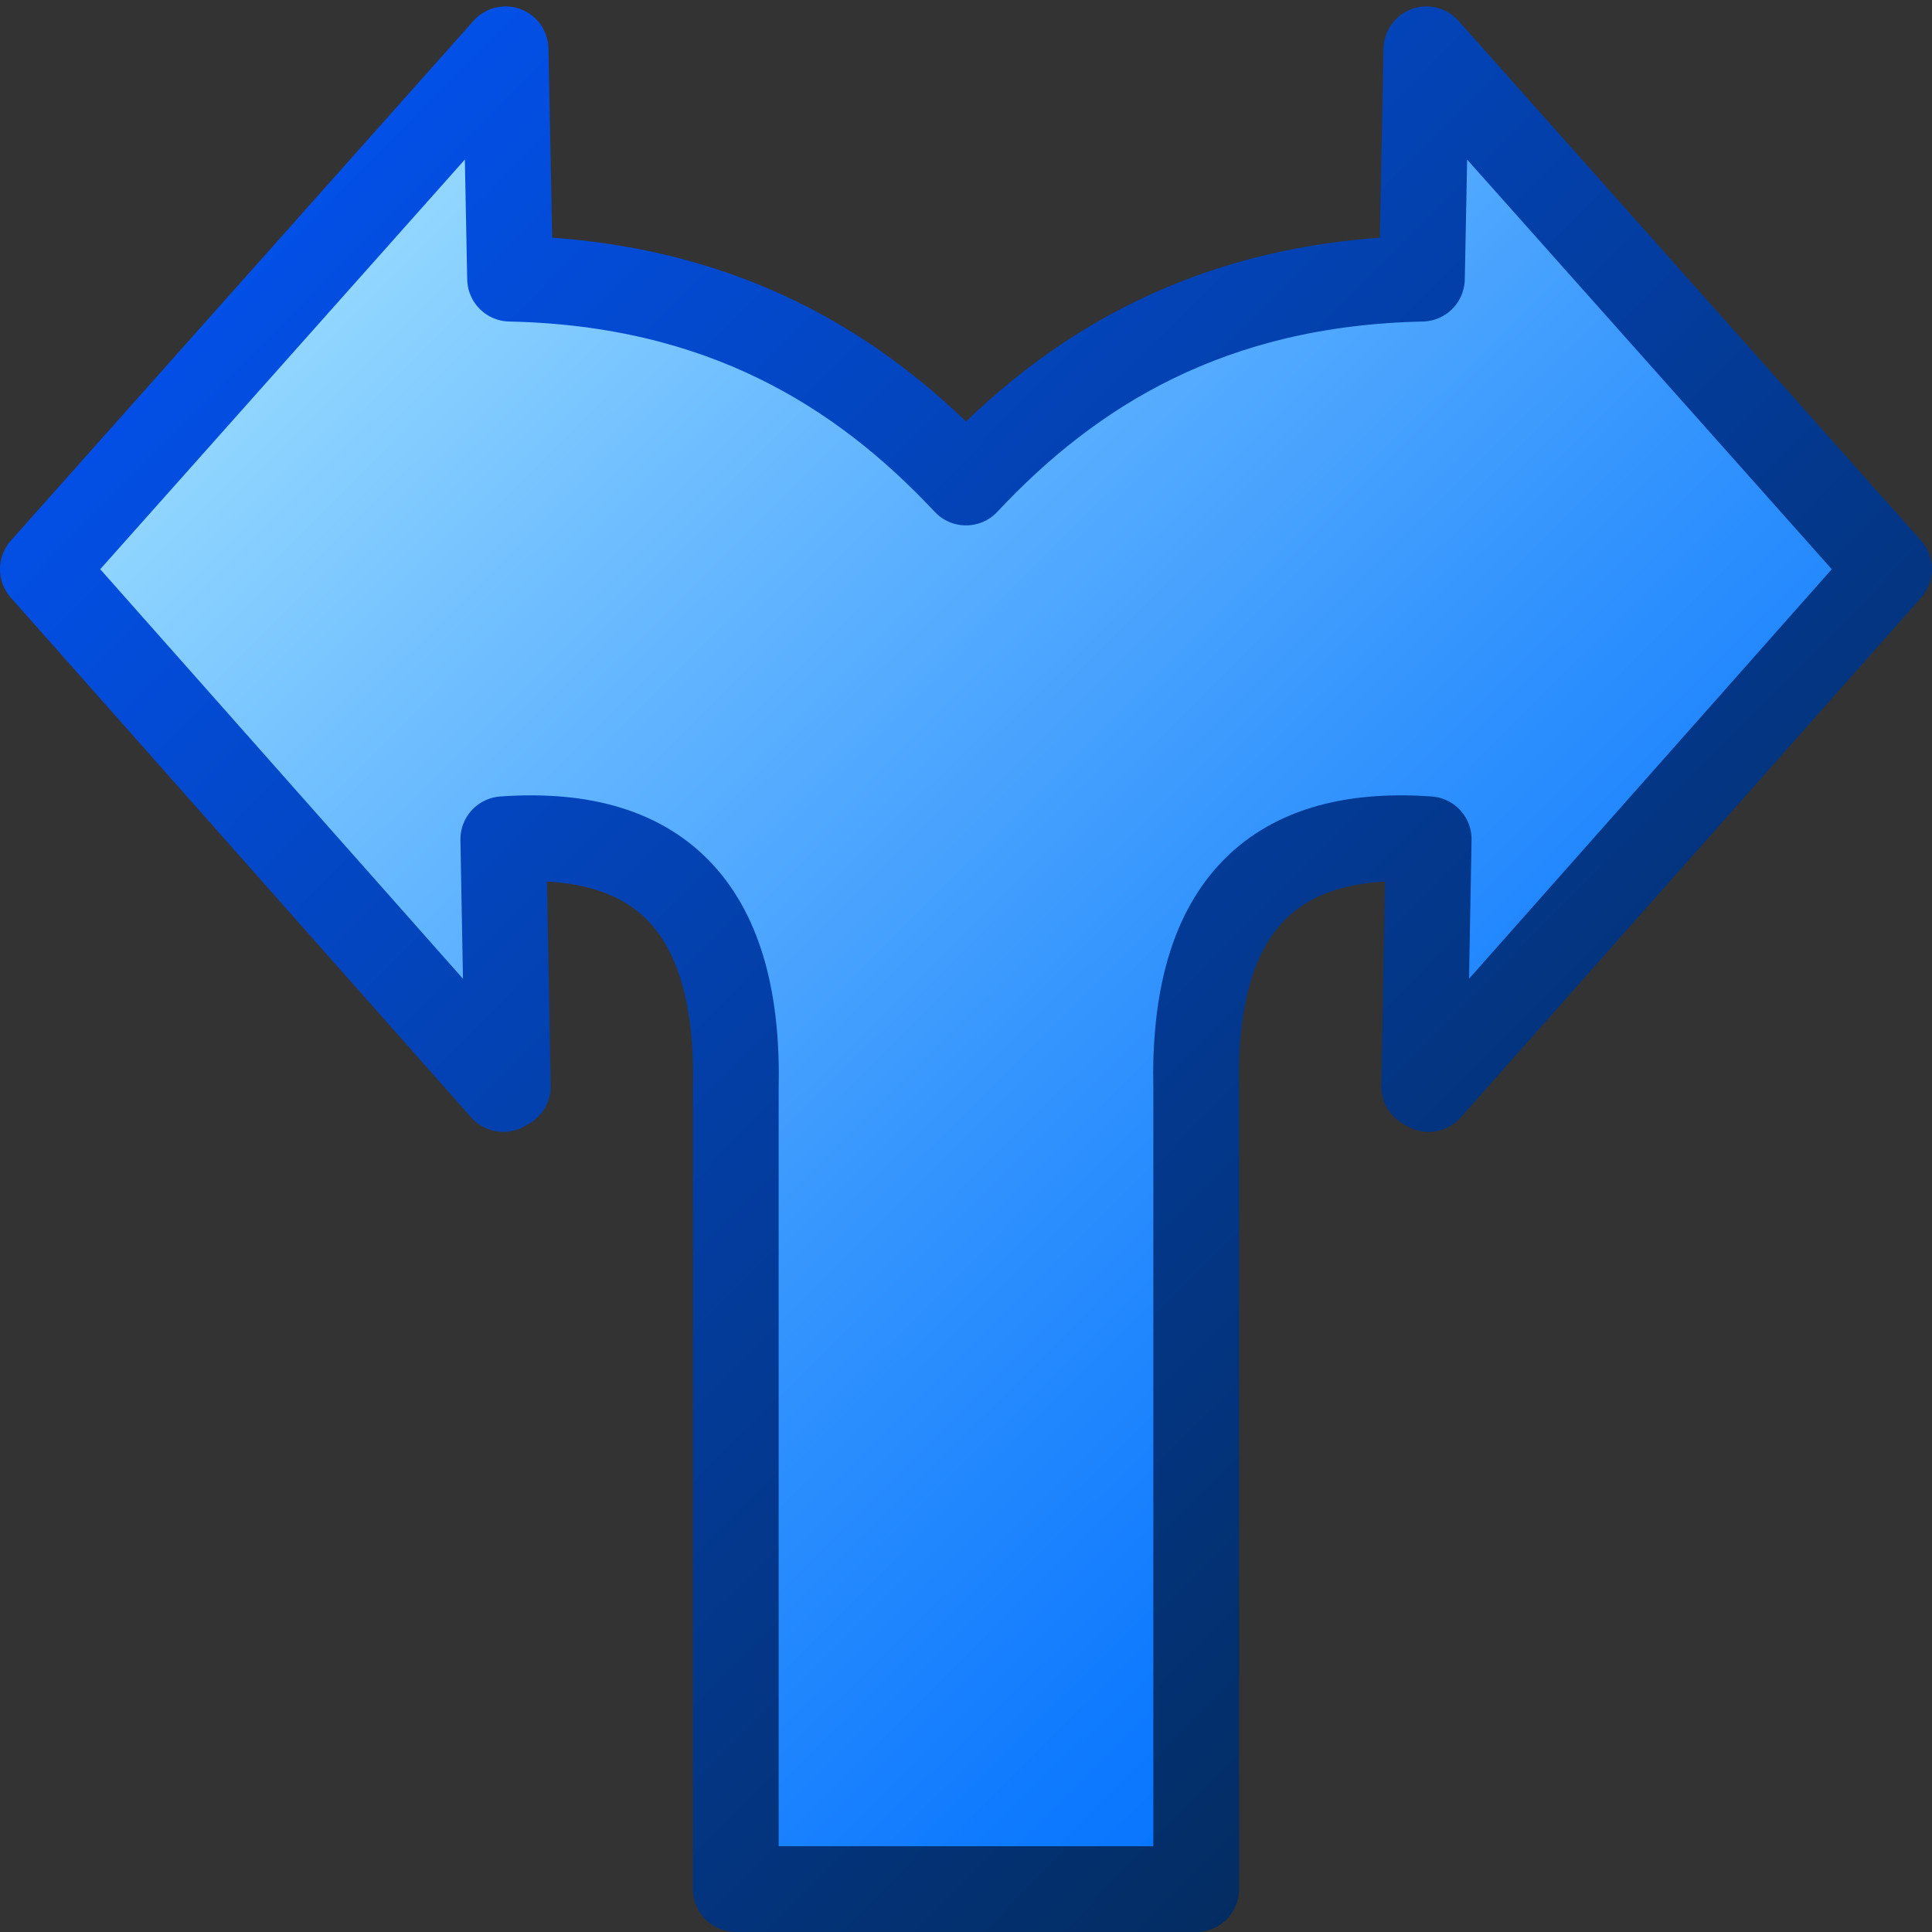 <?xml version="1.0" encoding="UTF-8" standalone="no"?>
<!DOCTYPE svg PUBLIC "-//W3C//DTD SVG 20010904//EN"
"http://www.w3.org/TR/2001/REC-SVG-20010904/DTD/svg10.dtd">
<!-- Created with Inkscape (http://www.inkscape.org/) -->
<svg
   version="1.0"
   x="0"
   y="0"
   width="375"
   height="375"
   id="svg2028"
   sodipodi:version="0.32"
   inkscape:version="0.40"
   sodipodi:docname="arrowshapes.split-round-arrow.svg"
   sodipodi:docbase="/home/rob/icon play/helpwithopenoffice/in process/block arrows"
   xmlns="http://www.w3.org/2000/svg"
   xmlns:cc="http://web.resource.org/cc/"
   xmlns:inkscape="http://www.inkscape.org/namespaces/inkscape"
   xmlns:sodipodi="http://sodipodi.sourceforge.net/DTD/sodipodi-0.dtd"
   xmlns:rdf="http://www.w3.org/1999/02/22-rdf-syntax-ns#"
   xmlns:dc="http://purl.org/dc/elements/1.1/"
   xmlns:xlink="http://www.w3.org/1999/xlink">
  <rect width="100%" height="100%" fill="#333333" stroke="none"/>
  <sodipodi:namedview
     id="base"
     pagecolor="#ffffff"
     bordercolor="#666666"
     borderopacity="1.0"
     inkscape:pageopacity="0.0"
     inkscape:pageshadow="2"
     inkscape:zoom="0.82047451"
     inkscape:cx="191.76466"
     inkscape:cy="210.46539"
     inkscape:window-width="589"
     inkscape:window-height="715"
     inkscape:window-x="427"
     inkscape:window-y="0"
     showgrid="false"
     inkscape:grid-bbox="false"
     inkscape:current-layer="svg2028" />
  <defs
     id="defs2030">
    <radialGradient
       cx="38.797"
       cy="112.961"
       r="67.359"
       fx="38.797"
       fy="112.961"
       id="radialGradient8985"
       gradientUnits="userSpaceOnUse">
      <stop
         style="stop-color:#e3d9ff;stop-opacity:1;"
         offset="0.006"
         id="stop8986" />
      <stop
         style="stop-color:#8e4bf4;stop-opacity:1;"
         offset="1"
         id="stop8992" />
    </radialGradient>
    <linearGradient
       id="blacktowhite">
      <stop
         style="stop-color:#000000;stop-opacity:1;"
         offset="0"
         id="stop2476" />
      <stop
         style="stop-color:#ffffff;stop-opacity:1;"
         offset="1"
         id="stop2475" />
    </linearGradient>
    <linearGradient
       id="garylighttowite">
      <stop
         style="stop-color:#7d7d7d;stop-opacity:1;"
         offset="0"
         id="stop5106" />
      <stop
         style="stop-color:#d3d4d4;stop-opacity:1;"
         offset="1"
         id="stop5107" />
    </linearGradient>
    <linearGradient
       id="graytolightgray">
      <stop
         style="stop-color:#d4d3d3;stop-opacity:1;"
         offset="0"
         id="stop5101" />
      <stop
         style="stop-color:#ffffff;stop-opacity:1;"
         offset="1"
         id="stop5102" />
    </linearGradient>
    <linearGradient
       id="graytoblack">
      <stop
         style="stop-color:#7d7d7d;stop-opacity:1;"
         offset="0"
         id="stop5097" />
      <stop
         style="stop-color:#000000;stop-opacity:1;"
         offset="1"
         id="stop5098" />
    </linearGradient>
    <linearGradient
       id="shadow25tolineto0">
      <stop
         style="stop-color:#000000;stop-opacity:0.255;"
         offset="0"
         id="stop3442" />
      <stop
         style="stop-color:#000000;stop-opacity:0.029;"
         offset="0.454"
         id="stop3450" />
      <stop
         style="stop-color:#000000;stop-opacity:0.371;"
         offset="0.5"
         id="stop3449" />
      <stop
         style="stop-color:#000000;stop-opacity:0.063;"
         offset="0.535"
         id="stop3451" />
      <stop
         style="stop-color:#000000;stop-opacity:0;"
         offset="1"
         id="stop3444" />
    </linearGradient>
    <linearGradient
       id="shadow0wto25to0">
      <stop
         style="stop-color:#ffffff;stop-opacity:0;"
         offset="0"
         id="stop3437" />
      <stop
         style="stop-color:#000000;stop-opacity:0.279;"
         offset="0.5"
         id="stop3438" />
      <stop
         style="stop-color:#000000;stop-opacity:0;"
         offset="1"
         id="stop3439" />
    </linearGradient>
    <linearGradient
       id="shadow25to25w">
      <stop
         style="stop-color:#000000;stop-opacity:0.254;"
         offset="0"
         id="stop3433" />
      <stop
         style="stop-color:#ffffff;stop-opacity:0.263;"
         offset="1"
         id="stop3434" />
    </linearGradient>
    <linearGradient
       id="sadow75to0w">
      <stop
         style="stop-color:#000000;stop-opacity:0.729;"
         offset="0"
         id="stop3429" />
      <stop
         style="stop-color:#ffffff;stop-opacity:0;"
         offset="1"
         id="stop3430" />
    </linearGradient>
    <linearGradient
       id="shadow100to0">
      <stop
         style="stop-color:#000000;stop-opacity:1;"
         offset="0"
         id="stop3425" />
      <stop
         style="stop-color:#000000;stop-opacity:0;"
         offset="1"
         id="stop3426" />
    </linearGradient>
    <linearGradient
       id="light50to25to7">
      <stop
         style="stop-color:#ffffff;stop-opacity:0.475;"
         offset="0"
         id="stop2791" />
      <stop
         style="stop-color:#ffffff;stop-opacity:0.258;"
         offset="0.5"
         id="stop2795" />
      <stop
         style="stop-color:#ffffff;stop-opacity:0.108;"
         offset="1"
         id="stop2793" />
    </linearGradient>
    <linearGradient
       id="light100to25to0">
      <stop
         style="stop-color:#ffffff;stop-opacity:1;"
         offset="0"
         id="stop2785" />
      <stop
         style="stop-color:#ffffff;stop-opacity:0.287;"
         offset="0.5"
         id="stop2786" />
      <stop
         style="stop-color:#ffffff;stop-opacity:0;"
         offset="1"
         id="stop2787" />
    </linearGradient>
    <linearGradient
       id="light100to75to0">
      <stop
         style="stop-color:#ffffff;stop-opacity:1;"
         offset="0"
         id="stop2779" />
      <stop
         style="stop-color:#ffffff;stop-opacity:0.775;"
         offset="0.5"
         id="stop2782" />
      <stop
         style="stop-color:#ffffff;stop-opacity:0;"
         offset="1"
         id="stop2780" />
    </linearGradient>
    <linearGradient
       id="light75to25">
      <stop
         style="stop-color:#ffffff;stop-opacity:0.729;"
         offset="0"
         id="stop2774" />
      <stop
         style="stop-color:#ffffff;stop-opacity:0.262;"
         offset="1"
         id="stop2775" />
    </linearGradient>
    <linearGradient
       id="light75to0">
      <stop
         style="stop-color:#ffffff;stop-opacity:0.729;"
         offset="0"
         id="stop2769" />
      <stop
         style="stop-color:#ffffff;stop-opacity:0;"
         offset="1"
         id="stop2770" />
    </linearGradient>
    <linearGradient
       id="light100to0">
      <stop
         style="stop-color:#ffffff;stop-opacity:1;"
         offset="0"
         id="stop2764" />
      <stop
         style="stop-color:#ffffff;stop-opacity:0;"
         offset="1"
         id="stop2765" />
    </linearGradient>
    <radialGradient
       cx="38.797"
       cy="112.961"
       r="67.359"
       fx="38.797"
       fy="112.961"
       id="bluelighttowhite"
       gradientUnits="userSpaceOnUse">
      <stop
         style="stop-color:#69d3ff;stop-opacity:1;"
         offset="0.006"
         id="stop6078" />
      <stop
         style="stop-color:#edffff;stop-opacity:1;"
         offset="1"
         id="stop6080" />
    </radialGradient>
    <radialGradient
       cx="38.797"
       cy="112.961"
       r="67.359"
       fx="38.797"
       fy="112.961"
       id="bluelightlesstoblue"
       gradientUnits="userSpaceOnUse">
      <stop
         style="stop-color:#d9ffff;stop-opacity:1;"
         offset="0.006"
         id="stop3468" />
      <stop
         style="stop-color:#6eaafe;stop-opacity:1;"
         offset="0.241"
         id="stop3469" />
      <stop
         style="stop-color:#0356fe;stop-opacity:1;"
         offset="1"
         id="stop3470" />
    </radialGradient>
    <radialGradient
       cx="38.797"
       cy="112.961"
       r="67.359"
       fx="38.797"
       fy="112.961"
       id="bluelignonlinblu"
       gradientUnits="userSpaceOnUse">
      <stop
         style="stop-color:#d9ffff;stop-opacity:1;"
         offset="0.006"
         id="stop84" />
      <stop
         style="stop-color:#95d9ff;stop-opacity:1;"
         offset="0.135"
         id="stop86" />
      <stop
         style="stop-color:#68b9ff;stop-opacity:1;"
         offset="0.32"
         id="stop88" />
      <stop
         style="stop-color:#3293fe;stop-opacity:1;"
         offset="0.568"
         id="stop90" />
      <stop
         style="stop-color:#107bfe;stop-opacity:1;"
         offset="0.753"
         id="stop92" />
      <stop
         style="stop-color:#0372fe;stop-opacity:1;"
         offset="0.854"
         id="stop94" />
      <stop
         style="stop-color:#0356fe;stop-opacity:1;"
         offset="1"
         id="stop96" />
    </radialGradient>
    <radialGradient
       cx="38.797"
       cy="112.961"
       r="67.359"
       fx="38.797"
       fy="112.961"
       id="blueligtmoretoblue"
       gradientUnits="userSpaceOnUse">
      <stop
         style="stop-color:#d9ffff;stop-opacity:1;"
         offset="0.006"
         id="stop3457" />
      <stop
         style="stop-color:#6eaafe;stop-opacity:1;"
         offset="0.742"
         id="stop3465" />
      <stop
         style="stop-color:#0356fe;stop-opacity:1;"
         offset="1"
         id="stop3463" />
    </radialGradient>
    <radialGradient
       cx="38.797"
       cy="112.961"
       r="67.359"
       fx="38.797"
       fy="112.961"
       id="bluedarktoblackblue"
       gradientUnits="userSpaceOnUse">
      <stop
         style="stop-color:#0356fe;stop-opacity:1;"
         offset="0"
         id="stop2959" />
      <stop
         style="stop-color:#032442;stop-opacity:1;"
         offset="1"
         id="stop2960" />
    </radialGradient>
    <linearGradient
       id="greantodarkgrean">
      <stop
         style="stop-color:#00ff01;stop-opacity:1;"
         offset="0"
         id="stop5123" />
      <stop
         style="stop-color:#15980f;stop-opacity:1;"
         offset="1"
         id="stop5124" />
    </linearGradient>
    <linearGradient
       id="greandraktoblack">
      <stop
         style="stop-color:#007c00;stop-opacity:1;"
         offset="0"
         id="stop7328" />
      <stop
         style="stop-color:#025a00;stop-opacity:1;"
         offset="1"
         id="stop7329" />
    </linearGradient>
    <linearGradient
       id="greandarktobgrean">
      <stop
         style="stop-color:#00ad01;stop-opacity:1;"
         offset="0"
         id="stop4492" />
      <stop
         style="stop-color:#15720f;stop-opacity:1;"
         offset="1"
         id="stop4493" />
    </linearGradient>
    <linearGradient
       id="redtodarkred">
      <stop
         style="stop-color:#ff0000;stop-opacity:1;"
         offset="0"
         id="stop3856" />
      <stop
         style="stop-color:#920000;stop-opacity:1;"
         offset="1"
         id="stop3855" />
    </linearGradient>
    <linearGradient
       id="reddarktoblack">
      <stop
         style="stop-color:#8e0000;stop-opacity:1;"
         offset="0"
         id="stop3230" />
      <stop
         style="stop-color:#000000;stop-opacity:1;"
         offset="1"
         id="stop3231" />
    </linearGradient>
    <linearGradient
       id="orangetoblackorange">
      <stop
         style="stop-color:#ff8b00;stop-opacity:1;"
         offset="0"
         id="stop4207" />
      <stop
         style="stop-color:#4d0200;stop-opacity:1;"
         offset="1"
         id="stop4209" />
    </linearGradient>
    <linearGradient
       id="orangelesstoyelow">
      <stop
         style="stop-color:#ff7d00;stop-opacity:1;"
         offset="0"
         id="stop2689" />
      <stop
         style="stop-color:#ffbe00;stop-opacity:1;"
         offset="0.254"
         id="stop2690" />
      <stop
         style="stop-color:#ffff00;stop-opacity:1;"
         offset="1"
         id="stop2691" />
    </linearGradient>
    <linearGradient
       id="orangemoretoyelow">
      <stop
         style="stop-color:#ff7d00;stop-opacity:1;"
         offset="0"
         id="stop2671" />
      <stop
         style="stop-color:#ffbe00;stop-opacity:1;"
         offset="0.746"
         id="stop2679" />
      <stop
         style="stop-color:#ffff00;stop-opacity:1;"
         offset="1"
         id="stop2672" />
    </linearGradient>
    <linearGradient
       id="orangetoyelow">
      <stop
         style="stop-color:#ff7d00;stop-opacity:1;"
         offset="0"
         id="stop2661" />
      <stop
         style="stop-color:#ffff00;stop-opacity:1;"
         offset="1"
         id="stop2662" />
    </linearGradient>
    <linearGradient
       x1="-1.9488534e-17"
       y1="0.5"
       x2="1"
       y2="0.5"
       id="linearGradient2754"
       collect="always"
       xlink:href="#bluelignonlinblu" />
    <linearGradient
       x1="-3.3718688e-17"
       y1="0.5"
       x2="1"
       y2="0.5"
       id="linearGradient2755"
       collect="always"
       xlink:href="#orangetoyelow" />
    <linearGradient
       x1="-1.3227267e-17"
       y1="0.5"
       x2="1"
       y2="0.5"
       id="linearGradient2756"
       collect="always"
       xlink:href="#orangemoretoyelow" />
    <linearGradient
       x1="-6.9931040e-18"
       y1="0.5"
       x2="1"
       y2="0.5"
       id="linearGradient2757"
       collect="always"
       xlink:href="#orangelesstoyelow" />
    <linearGradient
       x1="2.0274581e-17"
       y1="0.5"
       x2="1"
       y2="0.5"
       id="linearGradient2766"
       collect="always"
       xlink:href="#light100to0" />
    <linearGradient
       x1="5.6270093e-17"
       y1="0.5"
       x2="1"
       y2="0.5"
       id="linearGradient2771"
       collect="always"
       xlink:href="#light75to0" />
    <linearGradient
       x1="9.2265605e-17"
       y1="0.5"
       x2="1"
       y2="0.5"
       id="linearGradient2776"
       collect="always"
       xlink:href="#light75to25" />
    <linearGradient
       x1="1.2826112e-16"
       y1="0.5"
       x2="1"
       y2="0.5"
       id="linearGradient2781"
       collect="always"
       xlink:href="#light100to75to0" />
    <linearGradient
       x1="-6.5594231e-17"
       y1="0.5"
       x2="1"
       y2="0.5"
       id="linearGradient2788"
       collect="always"
       xlink:href="#light100to25to0" />
    <linearGradient
       x1="0.004"
       y1="0.571"
       x2="1"
       y2="0.568"
       id="linearGradient2794"
       collect="always"
       xlink:href="#light50to25to7" />
    <linearGradient
       x1="6.8293895e-16"
       y1="0.5"
       x2="1"
       y2="0.5"
       id="linearGradient3427"
       collect="always"
       xlink:href="#shadow100to0" />
    <linearGradient
       x1="-0.009"
       y1="0.558"
       x2="0.991"
       y2="0.558"
       id="linearGradient3431"
       collect="always"
       xlink:href="#sadow75to0w" />
    <linearGradient
       x1="-3.5182360e-16"
       y1="0.5"
       x2="1"
       y2="0.5"
       id="linearGradient3435"
       collect="always"
       xlink:href="#shadow25to25w" />
    <linearGradient
       x1="-3.1582809e-16"
       y1="0.5"
       x2="1"
       y2="0.5"
       id="linearGradient3440"
       collect="always"
       xlink:href="#shadow0wto25to0" />
    <linearGradient
       x1="-5.0968344e-16"
       y1="0.5"
       x2="1"
       y2="0.5"
       id="linearGradient3445"
       collect="always"
       xlink:href="#shadow25tolineto0" />
    <linearGradient
       x1="-3.3474742e-17"
       y1="0.5"
       x2="1"
       y2="0.5"
       id="linearGradient3464"
       collect="always"
       xlink:href="#blueligtmoretoblue" />
    <linearGradient
       x1="-4.7460950e-17"
       y1="0.5"
       x2="1"
       y2="0.5"
       id="linearGradient3471"
       collect="always"
       xlink:href="#bluelightlesstoblue" />
    <linearGradient
       x1="-5.4454054e-17"
       y1="0.5"
       x2="1"
       y2="0.5"
       id="linearGradient3080"
       collect="always"
       xlink:href="#greantodarkgrean" />
    <linearGradient
       x1="-6.9931040e-18"
       y1="0.5"
       x2="1"
       y2="0.5"
       id="linearGradient3704"
       collect="always"
       xlink:href="#greandarktobgrean" />
    <linearGradient
       x1="-2.0979312e-17"
       y1="0.5"
       x2="1"
       y2="0.5"
       id="linearGradient4471"
       collect="always"
       xlink:href="#redtodarkred" />
    <linearGradient
       x1="-3.4965520e-17"
       y1="0.5"
       x2="1"
       y2="0.5"
       id="linearGradient4473"
       collect="always"
       xlink:href="#reddarktoblack" />
    <linearGradient
       x1="0.017"
       y1="0.464"
       x2="0.993"
       y2="0.464"
       id="linearGradient782"
       xlink:href="#graytoblack" />
    <linearGradient
       x1="0.017"
       y1="0.464"
       x2="0.993"
       y2="0.464"
       id="linearGradient5103"
       collect="always"
       xlink:href="#graytolightgray" />
    <linearGradient
       x1="0.017"
       y1="0.464"
       x2="0.993"
       y2="0.464"
       id="linearGradient5108"
       collect="always"
       xlink:href="#garylighttowite" />
    <linearGradient
       x1="0.017"
       y1="0.464"
       x2="0.993"
       y2="0.464"
       id="linearGradient9077"
       collect="always"
       xlink:href="#blacktowhite" />
    <linearGradient
       id="linearGradient581"
       xlink:href="#bluedarktoblackblue"
       x1="4.3021142e-16"
       y1="0.5"
       x2="1"
       y2="0.5" />
    <linearGradient
       inkscape:collect="always"
       xlink:href="#orangetoblackorange"
       id="linearGradient5454"
       x1="4.3021142e-16"
       y1="0.5"
       x2="1"
       y2="0.5" />
    <linearGradient
       inkscape:collect="always"
       xlink:href="#bluelighttowhite"
       id="linearGradient6704"
       x1="2.3028454e-16"
       y1="0.5"
       x2="1"
       y2="0.5" />
    <linearGradient
       inkscape:collect="always"
       xlink:href="#greandraktoblack"
       id="linearGradient7330"
       x1="4.5357598e-16"
       y1="0.5"
       x2="1"
       y2="0.5" />
    <linearGradient
       inkscape:collect="always"
       xlink:href="#bluelignonlinblu"
       id="linearGradient9344"
       gradientUnits="userSpaceOnUse"
       gradientTransform="matrix(12.274,0,0,12.292,-1980.338,-12.092)"
       x1="161.606"
       y1="3.977"
       x2="188.508"
       y2="30.765" />
    <linearGradient
       inkscape:collect="always"
       xlink:href="#bluedarktoblackblue"
       id="linearGradient9345"
       gradientUnits="userSpaceOnUse"
       gradientTransform="matrix(12.274,0,0,12.292,-1980.338,-12.092)"
       x1="161.545"
       y1="3.684"
       x2="188.951"
       y2="31.288" />
    <linearGradient
       inkscape:collect="always"
       xlink:href="#bluelignonlinblu"
       id="linearGradient9687"
       gradientUnits="userSpaceOnUse"
       gradientTransform="matrix(0.987,0,0,1.013,25.544,-100.724)"
       x1="267.402"
       y1="6.527"
       x2="293.727"
       y2="32.646" />
    <linearGradient
       inkscape:collect="always"
       xlink:href="#bluedarktoblackblue"
       id="linearGradient9688"
       gradientUnits="userSpaceOnUse"
       gradientTransform="matrix(0.987,0,0,1.013,25.544,-100.724)"
       x1="267.306"
       y1="6.143"
       x2="294.502"
       y2="33.415" />
    <linearGradient
       inkscape:collect="always"
       xlink:href="#bluelignonlinblu"
       id="linearGradient9689"
       gradientUnits="userSpaceOnUse"
       gradientTransform="matrix(11.324,0,0,15.77,-4571.186,-224.234)"
       x1="409.012"
       y1="14.555"
       x2="431.366"
       y2="37.173" />
    <linearGradient
       inkscape:collect="always"
       xlink:href="#bluedarktoblackblue"
       id="linearGradient9690"
       gradientUnits="userSpaceOnUse"
       gradientTransform="matrix(11.266,0,0,15.85,-4571.186,-224.234)"
       x1="410.617"
       y1="14.404"
       x2="434.347"
       y2="37.465" />
    <linearGradient
       inkscape:collect="always"
       xlink:href="#bluelignonlinblu"
       id="linearGradient9691"
       gradientUnits="userSpaceOnUse"
       gradientTransform="translate(-118.397,-98.383)"
       x1="285.995"
       y1="4.502"
       x2="312.578"
       y2="30.847" />
    <linearGradient
       inkscape:collect="always"
       xlink:href="#bluedarktoblackblue"
       id="linearGradient9692"
       gradientUnits="userSpaceOnUse"
       gradientTransform="translate(-118.397,-98.383)"
       x1="285.592"
       y1="4.097"
       x2="313.211"
       y2="31.613" />
    <linearGradient
       inkscape:collect="always"
       xlink:href="#bluelignonlinblu"
       id="linearGradient9693"
       gradientUnits="userSpaceOnUse"
       gradientTransform="matrix(1.002,0,0,0.998,-8.176,-100.97)"
       x1="54.011"
       y1="6.898"
       x2="80.241"
       y2="33.233" />
    <linearGradient
       inkscape:collect="always"
       xlink:href="#bluedarktoblackblue"
       id="linearGradient9694"
       gradientUnits="userSpaceOnUse"
       gradientTransform="matrix(1.002,0,0,0.998,-8.176,-100.97)"
       x1="53.443"
       y1="6.878"
       x2="80.743"
       y2="33.875" />
    <linearGradient
       inkscape:collect="always"
       xlink:href="#bluelignonlinblu"
       id="linearGradient9695"
       gradientUnits="userSpaceOnUse"
       gradientTransform="matrix(1.001,0,0,0.999,71.23,-101.946)"
       x1="15.283"
       y1="7.998"
       x2="41.602"
       y2="34.538" />
    <linearGradient
       inkscape:collect="always"
       xlink:href="#bluedarktoblackblue"
       id="linearGradient9696"
       gradientUnits="userSpaceOnUse"
       gradientTransform="matrix(1.001,0,0,0.999,71.23,-101.946)"
       x1="14.948"
       y1="7.586"
       x2="42.067"
       y2="34.702" />
    <linearGradient
       inkscape:collect="always"
       xlink:href="#bluelignonlinblu"
       id="linearGradient9697"
       gradientUnits="userSpaceOnUse"
       gradientTransform="matrix(0.791,0,0,1.264,-106.078,-143.777)"
       x1="403.593"
       y1="5.671"
       x2="424.761"
       y2="26.963" />
    <linearGradient
       inkscape:collect="always"
       xlink:href="#bluedarktoblackblue"
       id="linearGradient9698"
       gradientUnits="userSpaceOnUse"
       gradientTransform="matrix(0.785,0,0,1.273,-106.078,-143.777)"
       x1="405.948"
       y1="5.19"
       x2="428.013"
       y2="26.812" />
    <linearGradient
       inkscape:collect="always"
       xlink:href="#bluelignonlinblu"
       id="linearGradient9699"
       gradientUnits="userSpaceOnUse"
       gradientTransform="matrix(1.06,0,0,0.943,-258.801,-218.437)"
       x1="325.552"
       y1="87.975"
       x2="350.818"
       y2="113.265" />
    <linearGradient
       inkscape:collect="always"
       xlink:href="#bluedarktoblackblue"
       id="linearGradient9700"
       gradientUnits="userSpaceOnUse"
       gradientTransform="matrix(1.062,0,0,0.942,-258.801,-218.437)"
       x1="324.823"
       y1="88.125"
       x2="350.296"
       y2="113.528" />
    <linearGradient
       inkscape:collect="always"
       xlink:href="#bluelignonlinblu"
       id="linearGradient9701"
       gradientUnits="userSpaceOnUse"
       gradientTransform="matrix(0.943,0,0,1.061,-206.76,-180.565)"
       x1="269.182"
       y1="41.335"
       x2="294.252"
       y2="66.39" />
    <linearGradient
       inkscape:collect="always"
       xlink:href="#bluedarktoblackblue"
       id="linearGradient9702"
       gradientUnits="userSpaceOnUse"
       gradientTransform="matrix(0.941,0,0,1.062,-206.76,-180.565)"
       x1="269.67"
       y1="41.082"
       x2="295.245"
       y2="66.516" />
    <linearGradient
       inkscape:collect="always"
       xlink:href="#bluelignonlinblu"
       id="linearGradient9703"
       gradientUnits="userSpaceOnUse"
       gradientTransform="matrix(1.06,0,0,0.943,90.111,-183.458)"
       x1="149.555"
       y1="51.226"
       x2="174.724"
       y2="75.97" />
    <linearGradient
       inkscape:collect="always"
       xlink:href="#bluedarktoblackblue"
       id="linearGradient9704"
       gradientUnits="userSpaceOnUse"
       gradientTransform="matrix(1.062,0,0,0.942,90.111,-183.458)"
       x1="149.202"
       y1="50.891"
       x2="174.759"
       y2="76.678" />
    <linearGradient
       inkscape:collect="always"
       xlink:href="#bluelignonlinblu"
       id="linearGradient9705"
       gradientUnits="userSpaceOnUse"
       gradientTransform="matrix(1.264,0,0,0.791,-20.69,-187.668)"
       x1="148.777"
       y1="70.75"
       x2="169.898"
       y2="91.611" />
    <linearGradient
       inkscape:collect="always"
       xlink:href="#bluedarktoblackblue"
       id="linearGradient9706"
       gradientUnits="userSpaceOnUse"
       gradientTransform="matrix(1.273,0,0,0.785,-21.325,-181.31)"
       x1="148.154"
       y1="62.624"
       x2="169.83"
       y2="84.878" />
    <linearGradient
       inkscape:collect="always"
       xlink:href="#bluelignonlinblu"
       id="linearGradient9707"
       gradientUnits="userSpaceOnUse"
       gradientTransform="matrix(1.264,0,0,0.791,192.634,-185.764)"
       x1="76.299"
       y1="68.454"
       x2="97.491"
       y2="89.093" />
    <linearGradient
       inkscape:collect="always"
       xlink:href="#bluedarktoblackblue"
       id="linearGradient9708"
       gradientUnits="userSpaceOnUse"
       gradientTransform="matrix(1.273,0,0,0.785,192.634,-185.764)"
       x1="75.741"
       y1="68.524"
       x2="97.276"
       y2="90.55" />
    <linearGradient
       inkscape:collect="always"
       xlink:href="#bluelignonlinblu"
       id="linearGradient9709"
       gradientUnits="userSpaceOnUse"
       gradientTransform="matrix(1.06,0,0,0.943,-66.732,-144.022)"
       x1="182.646"
       y1="9.315"
       x2="207.815"
       y2="34.605" />
    <linearGradient
       inkscape:collect="always"
       xlink:href="#bluedarktoblackblue"
       id="linearGradient9710"
       gradientUnits="userSpaceOnUse"
       gradientTransform="matrix(1.062,0,0,0.942,-66.732,-144.022)"
       x1="182.068"
       y1="8.925"
       x2="207.879"
       y2="34.999" />
    <linearGradient
       inkscape:collect="always"
       xlink:href="#bluelignonlinblu"
       id="linearGradient9711"
       gradientUnits="userSpaceOnUse"
       gradientTransform="matrix(0.943,0,0,1.06,-123.486,-142.239)"
       x1="138.055"
       y1="5.096"
       x2="163.019"
       y2="30.277" />
    <linearGradient
       inkscape:collect="always"
       xlink:href="#bluedarktoblackblue"
       id="linearGradient9712"
       gradientUnits="userSpaceOnUse"
       gradientTransform="matrix(0.942,0,0,1.062,-123.486,-142.239)"
       x1="137.954"
       y1="5.014"
       x2="163.65"
       y2="30.559" />
    <linearGradient
       inkscape:collect="always"
       xlink:href="#bluelignonlinblu"
       id="linearGradient9725"
       gradientUnits="userSpaceOnUse"
       gradientTransform="matrix(0.987,0,0,1.013,39.255,-179.947)"
       x1="267.402"
       y1="6.527"
       x2="293.727"
       y2="32.646" />
    <linearGradient
       inkscape:collect="always"
       xlink:href="#bluedarktoblackblue"
       id="linearGradient9726"
       gradientUnits="userSpaceOnUse"
       gradientTransform="matrix(0.987,0,0,1.013,39.255,-179.947)"
       x1="267.306"
       y1="6.143"
       x2="294.502"
       y2="33.415" />
    <linearGradient
       inkscape:collect="always"
       xlink:href="#bluelignonlinblu"
       id="linearGradient9727"
       gradientUnits="userSpaceOnUse"
       gradientTransform="matrix(13.382,0,0,13.382,-3819.178,-52.119)"
       x1="285.995"
       y1="4.502"
       x2="312.578"
       y2="30.847" />
    <linearGradient
       inkscape:collect="always"
       xlink:href="#bluedarktoblackblue"
       id="linearGradient9728"
       gradientUnits="userSpaceOnUse"
       gradientTransform="matrix(13.382,0,0,13.382,-3819.178,-52.119)"
       x1="285.592"
       y1="4.097"
       x2="313.211"
       y2="31.613" />
    <linearGradient
       inkscape:collect="always"
       xlink:href="#bluelignonlinblu"
       id="linearGradient9729"
       gradientUnits="userSpaceOnUse"
       gradientTransform="matrix(1.002,0,0,0.998,5.536,-180.192)"
       x1="54.011"
       y1="6.898"
       x2="80.241"
       y2="33.233" />
    <linearGradient
       inkscape:collect="always"
       xlink:href="#bluedarktoblackblue"
       id="linearGradient9730"
       gradientUnits="userSpaceOnUse"
       gradientTransform="matrix(1.002,0,0,0.998,5.536,-180.192)"
       x1="53.443"
       y1="6.878"
       x2="80.743"
       y2="33.875" />
    <linearGradient
       inkscape:collect="always"
       xlink:href="#bluelignonlinblu"
       id="linearGradient9731"
       gradientUnits="userSpaceOnUse"
       gradientTransform="matrix(1.001,0,0,0.999,84.941,-181.169)"
       x1="15.283"
       y1="7.998"
       x2="41.602"
       y2="34.538" />
    <linearGradient
       inkscape:collect="always"
       xlink:href="#bluedarktoblackblue"
       id="linearGradient9732"
       gradientUnits="userSpaceOnUse"
       gradientTransform="matrix(1.001,0,0,0.999,84.941,-181.169)"
       x1="14.948"
       y1="7.586"
       x2="42.067"
       y2="34.702" />
    <linearGradient
       inkscape:collect="always"
       xlink:href="#bluelignonlinblu"
       id="linearGradient9733"
       gradientUnits="userSpaceOnUse"
       gradientTransform="matrix(0.791,0,0,1.264,-92.367,-222.999)"
       x1="403.593"
       y1="5.671"
       x2="424.761"
       y2="26.963" />
    <linearGradient
       inkscape:collect="always"
       xlink:href="#bluedarktoblackblue"
       id="linearGradient9734"
       gradientUnits="userSpaceOnUse"
       gradientTransform="matrix(0.785,0,0,1.273,-92.367,-222.999)"
       x1="405.948"
       y1="5.19"
       x2="428.013"
       y2="26.812" />
    <linearGradient
       inkscape:collect="always"
       xlink:href="#bluelignonlinblu"
       id="linearGradient9735"
       gradientUnits="userSpaceOnUse"
       gradientTransform="matrix(1.06,0,0,0.943,-245.089,-297.659)"
       x1="325.552"
       y1="87.975"
       x2="350.818"
       y2="113.265" />
    <linearGradient
       inkscape:collect="always"
       xlink:href="#bluedarktoblackblue"
       id="linearGradient9736"
       gradientUnits="userSpaceOnUse"
       gradientTransform="matrix(1.062,0,0,0.942,-245.089,-297.659)"
       x1="324.823"
       y1="88.125"
       x2="350.296"
       y2="113.528" />
    <linearGradient
       inkscape:collect="always"
       xlink:href="#bluelignonlinblu"
       id="linearGradient9737"
       gradientUnits="userSpaceOnUse"
       gradientTransform="matrix(0.943,0,0,1.061,-193.048,-259.788)"
       x1="269.182"
       y1="41.335"
       x2="294.252"
       y2="66.39" />
    <linearGradient
       inkscape:collect="always"
       xlink:href="#bluedarktoblackblue"
       id="linearGradient9738"
       gradientUnits="userSpaceOnUse"
       gradientTransform="matrix(0.941,0,0,1.062,-193.048,-259.788)"
       x1="269.67"
       y1="41.082"
       x2="295.245"
       y2="66.516" />
    <linearGradient
       inkscape:collect="always"
       xlink:href="#bluelignonlinblu"
       id="linearGradient9739"
       gradientUnits="userSpaceOnUse"
       gradientTransform="matrix(1.06,0,0,0.943,103.823,-262.68)"
       x1="149.555"
       y1="51.226"
       x2="174.724"
       y2="75.97" />
    <linearGradient
       inkscape:collect="always"
       xlink:href="#bluedarktoblackblue"
       id="linearGradient9740"
       gradientUnits="userSpaceOnUse"
       gradientTransform="matrix(1.062,0,0,0.942,103.823,-262.68)"
       x1="149.202"
       y1="50.891"
       x2="174.759"
       y2="76.678" />
    <linearGradient
       inkscape:collect="always"
       xlink:href="#bluelignonlinblu"
       id="linearGradient9741"
       gradientUnits="userSpaceOnUse"
       gradientTransform="matrix(1.264,0,0,0.791,-6.978,-266.891)"
       x1="148.777"
       y1="70.75"
       x2="169.898"
       y2="91.611" />
    <linearGradient
       inkscape:collect="always"
       xlink:href="#bluedarktoblackblue"
       id="linearGradient9742"
       gradientUnits="userSpaceOnUse"
       gradientTransform="matrix(1.273,0,0,0.785,-7.614,-260.532)"
       x1="148.154"
       y1="62.624"
       x2="169.83"
       y2="84.878" />
    <linearGradient
       inkscape:collect="always"
       xlink:href="#bluelignonlinblu"
       id="linearGradient9743"
       gradientUnits="userSpaceOnUse"
       gradientTransform="matrix(1.264,0,0,0.791,206.345,-264.987)"
       x1="76.299"
       y1="68.454"
       x2="97.491"
       y2="89.093" />
    <linearGradient
       inkscape:collect="always"
       xlink:href="#bluedarktoblackblue"
       id="linearGradient9744"
       gradientUnits="userSpaceOnUse"
       gradientTransform="matrix(1.273,0,0,0.785,206.345,-264.987)"
       x1="75.741"
       y1="68.524"
       x2="97.276"
       y2="90.55" />
    <linearGradient
       inkscape:collect="always"
       xlink:href="#bluelignonlinblu"
       id="linearGradient9745"
       gradientUnits="userSpaceOnUse"
       gradientTransform="matrix(1.06,0,0,0.943,-53.021,-223.245)"
       x1="182.646"
       y1="9.315"
       x2="207.815"
       y2="34.605" />
    <linearGradient
       inkscape:collect="always"
       xlink:href="#bluedarktoblackblue"
       id="linearGradient9746"
       gradientUnits="userSpaceOnUse"
       gradientTransform="matrix(1.062,0,0,0.942,-53.021,-223.245)"
       x1="182.068"
       y1="8.925"
       x2="207.879"
       y2="34.999" />
    <linearGradient
       inkscape:collect="always"
       xlink:href="#bluelignonlinblu"
       id="linearGradient9747"
       gradientUnits="userSpaceOnUse"
       gradientTransform="matrix(0.943,0,0,1.06,-109.774,-221.461)"
       x1="138.055"
       y1="5.096"
       x2="163.019"
       y2="30.277" />
    <linearGradient
       inkscape:collect="always"
       xlink:href="#bluedarktoblackblue"
       id="linearGradient9748"
       gradientUnits="userSpaceOnUse"
       gradientTransform="matrix(0.942,0,0,1.062,-109.774,-221.461)"
       x1="137.954"
       y1="5.014"
       x2="163.65"
       y2="30.559" />
    <linearGradient
       inkscape:collect="always"
       xlink:href="#bluelignonlinblu"
       id="linearGradient9760"
       gradientUnits="userSpaceOnUse"
       gradientTransform="matrix(13.164,0,0,13.511,-3507.424,-82.023)"
       x1="267.402"
       y1="6.527"
       x2="293.727"
       y2="32.646" />
    <linearGradient
       inkscape:collect="always"
       xlink:href="#bluedarktoblackblue"
       id="linearGradient9761"
       gradientUnits="userSpaceOnUse"
       gradientTransform="matrix(13.159,0,0,13.516,-3507.424,-82.023)"
       x1="267.306"
       y1="6.143"
       x2="294.502"
       y2="33.415" />
    <linearGradient
       inkscape:collect="always"
       xlink:href="#bluelignonlinblu"
       id="linearGradient9762"
       gradientUnits="userSpaceOnUse"
       gradientTransform="matrix(1.002,0,0,0.998,-12.747,-148.198)"
       x1="54.011"
       y1="6.898"
       x2="80.241"
       y2="33.233" />
    <linearGradient
       inkscape:collect="always"
       xlink:href="#bluedarktoblackblue"
       id="linearGradient9763"
       gradientUnits="userSpaceOnUse"
       gradientTransform="matrix(1.002,0,0,0.998,-12.747,-148.198)"
       x1="53.443"
       y1="6.878"
       x2="80.743"
       y2="33.875" />
    <linearGradient
       inkscape:collect="always"
       xlink:href="#bluelignonlinblu"
       id="linearGradient9764"
       gradientUnits="userSpaceOnUse"
       gradientTransform="matrix(1.001,0,0,0.999,66.659,-149.175)"
       x1="15.283"
       y1="7.998"
       x2="41.602"
       y2="34.538" />
    <linearGradient
       inkscape:collect="always"
       xlink:href="#bluedarktoblackblue"
       id="linearGradient9765"
       gradientUnits="userSpaceOnUse"
       gradientTransform="matrix(1.001,0,0,0.999,66.659,-149.175)"
       x1="14.948"
       y1="7.586"
       x2="42.067"
       y2="34.702" />
    <linearGradient
       inkscape:collect="always"
       xlink:href="#bluelignonlinblu"
       id="linearGradient9766"
       gradientUnits="userSpaceOnUse"
       gradientTransform="matrix(0.791,0,0,1.264,-110.649,-191.006)"
       x1="403.593"
       y1="5.671"
       x2="424.761"
       y2="26.963" />
    <linearGradient
       inkscape:collect="always"
       xlink:href="#bluedarktoblackblue"
       id="linearGradient9767"
       gradientUnits="userSpaceOnUse"
       gradientTransform="matrix(0.785,0,0,1.273,-110.649,-191.006)"
       x1="405.948"
       y1="5.19"
       x2="428.013"
       y2="26.812" />
    <linearGradient
       inkscape:collect="always"
       xlink:href="#bluelignonlinblu"
       id="linearGradient9768"
       gradientUnits="userSpaceOnUse"
       gradientTransform="matrix(1.06,0,0,0.943,-263.371,-265.665)"
       x1="325.552"
       y1="87.975"
       x2="350.818"
       y2="113.265" />
    <linearGradient
       inkscape:collect="always"
       xlink:href="#bluedarktoblackblue"
       id="linearGradient9769"
       gradientUnits="userSpaceOnUse"
       gradientTransform="matrix(1.062,0,0,0.942,-263.371,-265.665)"
       x1="324.823"
       y1="88.125"
       x2="350.296"
       y2="113.528" />
    <linearGradient
       inkscape:collect="always"
       xlink:href="#bluelignonlinblu"
       id="linearGradient9770"
       gradientUnits="userSpaceOnUse"
       gradientTransform="matrix(0.943,0,0,1.061,-211.331,-227.794)"
       x1="269.182"
       y1="41.335"
       x2="294.252"
       y2="66.39" />
    <linearGradient
       inkscape:collect="always"
       xlink:href="#bluedarktoblackblue"
       id="linearGradient9771"
       gradientUnits="userSpaceOnUse"
       gradientTransform="matrix(0.941,0,0,1.062,-211.331,-227.794)"
       x1="269.67"
       y1="41.082"
       x2="295.245"
       y2="66.516" />
    <linearGradient
       inkscape:collect="always"
       xlink:href="#bluelignonlinblu"
       id="linearGradient9772"
       gradientUnits="userSpaceOnUse"
       gradientTransform="matrix(1.06,0,0,0.943,85.54,-230.687)"
       x1="149.555"
       y1="51.226"
       x2="174.724"
       y2="75.97" />
    <linearGradient
       inkscape:collect="always"
       xlink:href="#bluedarktoblackblue"
       id="linearGradient9773"
       gradientUnits="userSpaceOnUse"
       gradientTransform="matrix(1.062,0,0,0.942,85.54,-230.687)"
       x1="149.202"
       y1="50.891"
       x2="174.759"
       y2="76.678" />
    <linearGradient
       inkscape:collect="always"
       xlink:href="#bluelignonlinblu"
       id="linearGradient9774"
       gradientUnits="userSpaceOnUse"
       gradientTransform="matrix(1.264,0,0,0.791,-25.26,-234.897)"
       x1="148.777"
       y1="70.75"
       x2="169.898"
       y2="91.611" />
    <linearGradient
       inkscape:collect="always"
       xlink:href="#bluedarktoblackblue"
       id="linearGradient9775"
       gradientUnits="userSpaceOnUse"
       gradientTransform="matrix(1.273,0,0,0.785,-25.896,-228.538)"
       x1="148.154"
       y1="62.624"
       x2="169.83"
       y2="84.878" />
    <linearGradient
       inkscape:collect="always"
       xlink:href="#bluelignonlinblu"
       id="linearGradient9776"
       gradientUnits="userSpaceOnUse"
       gradientTransform="matrix(1.264,0,0,0.791,188.063,-232.993)"
       x1="76.299"
       y1="68.454"
       x2="97.491"
       y2="89.093" />
    <linearGradient
       inkscape:collect="always"
       xlink:href="#bluedarktoblackblue"
       id="linearGradient9777"
       gradientUnits="userSpaceOnUse"
       gradientTransform="matrix(1.273,0,0,0.785,188.063,-232.993)"
       x1="75.741"
       y1="68.524"
       x2="97.276"
       y2="90.55" />
    <linearGradient
       inkscape:collect="always"
       xlink:href="#bluelignonlinblu"
       id="linearGradient9778"
       gradientUnits="userSpaceOnUse"
       gradientTransform="matrix(1.06,0,0,0.943,-71.303,-191.251)"
       x1="182.646"
       y1="9.315"
       x2="207.815"
       y2="34.605" />
    <linearGradient
       inkscape:collect="always"
       xlink:href="#bluedarktoblackblue"
       id="linearGradient9779"
       gradientUnits="userSpaceOnUse"
       gradientTransform="matrix(1.062,0,0,0.942,-71.303,-191.251)"
       x1="182.068"
       y1="8.925"
       x2="207.879"
       y2="34.999" />
    <linearGradient
       inkscape:collect="always"
       xlink:href="#bluelignonlinblu"
       id="linearGradient9780"
       gradientUnits="userSpaceOnUse"
       gradientTransform="matrix(0.943,0,0,1.06,-128.056,-189.467)"
       x1="138.055"
       y1="5.096"
       x2="163.019"
       y2="30.277" />
    <linearGradient
       inkscape:collect="always"
       xlink:href="#bluedarktoblackblue"
       id="linearGradient9781"
       gradientUnits="userSpaceOnUse"
       gradientTransform="matrix(0.942,0,0,1.062,-128.056,-189.467)"
       x1="137.954"
       y1="5.014"
       x2="163.65"
       y2="30.559" />
    <linearGradient
       inkscape:collect="always"
       xlink:href="#bluelignonlinblu"
       id="linearGradient9792"
       gradientUnits="userSpaceOnUse"
       gradientTransform="matrix(1.002,0,0,0.998,10.106,-107.064)"
       x1="54.011"
       y1="6.898"
       x2="80.241"
       y2="33.233" />
    <linearGradient
       inkscape:collect="always"
       xlink:href="#bluedarktoblackblue"
       id="linearGradient9793"
       gradientUnits="userSpaceOnUse"
       gradientTransform="matrix(1.002,0,0,0.998,10.106,-107.064)"
       x1="53.443"
       y1="6.878"
       x2="80.743"
       y2="33.875" />
    <linearGradient
       inkscape:collect="always"
       xlink:href="#bluelignonlinblu"
       id="linearGradient9794"
       gradientUnits="userSpaceOnUse"
       gradientTransform="matrix(13.381,0,0,13.344,-194.621,-98.882)"
       x1="15.283"
       y1="7.998"
       x2="41.602"
       y2="34.538" />
    <linearGradient
       inkscape:collect="always"
       xlink:href="#bluedarktoblackblue"
       id="linearGradient9795"
       gradientUnits="userSpaceOnUse"
       gradientTransform="matrix(13.381,0,0,13.345,-194.621,-98.882)"
       x1="14.948"
       y1="7.586"
       x2="42.067"
       y2="34.702" />
    <linearGradient
       inkscape:collect="always"
       xlink:href="#bluelignonlinblu"
       id="linearGradient9796"
       gradientUnits="userSpaceOnUse"
       gradientTransform="matrix(0.791,0,0,1.264,-87.796,-149.871)"
       x1="403.593"
       y1="5.671"
       x2="424.761"
       y2="26.963" />
    <linearGradient
       inkscape:collect="always"
       xlink:href="#bluedarktoblackblue"
       id="linearGradient9797"
       gradientUnits="userSpaceOnUse"
       gradientTransform="matrix(0.785,0,0,1.273,-87.796,-149.871)"
       x1="405.948"
       y1="5.19"
       x2="428.013"
       y2="26.812" />
    <linearGradient
       inkscape:collect="always"
       xlink:href="#bluelignonlinblu"
       id="linearGradient9798"
       gradientUnits="userSpaceOnUse"
       gradientTransform="matrix(1.06,0,0,0.943,-240.519,-224.531)"
       x1="325.552"
       y1="87.975"
       x2="350.818"
       y2="113.265" />
    <linearGradient
       inkscape:collect="always"
       xlink:href="#bluedarktoblackblue"
       id="linearGradient9799"
       gradientUnits="userSpaceOnUse"
       gradientTransform="matrix(1.062,0,0,0.942,-240.519,-224.531)"
       x1="324.823"
       y1="88.125"
       x2="350.296"
       y2="113.528" />
    <linearGradient
       inkscape:collect="always"
       xlink:href="#bluelignonlinblu"
       id="linearGradient9800"
       gradientUnits="userSpaceOnUse"
       gradientTransform="matrix(0.943,0,0,1.061,-188.478,-186.66)"
       x1="269.182"
       y1="41.335"
       x2="294.252"
       y2="66.39" />
    <linearGradient
       inkscape:collect="always"
       xlink:href="#bluedarktoblackblue"
       id="linearGradient9801"
       gradientUnits="userSpaceOnUse"
       gradientTransform="matrix(0.941,0,0,1.062,-188.478,-186.66)"
       x1="269.67"
       y1="41.082"
       x2="295.245"
       y2="66.516" />
    <linearGradient
       inkscape:collect="always"
       xlink:href="#bluelignonlinblu"
       id="linearGradient9802"
       gradientUnits="userSpaceOnUse"
       gradientTransform="matrix(1.06,0,0,0.943,108.393,-189.552)"
       x1="149.555"
       y1="51.226"
       x2="174.724"
       y2="75.97" />
    <linearGradient
       inkscape:collect="always"
       xlink:href="#bluedarktoblackblue"
       id="linearGradient9803"
       gradientUnits="userSpaceOnUse"
       gradientTransform="matrix(1.062,0,0,0.942,108.393,-189.552)"
       x1="149.202"
       y1="50.891"
       x2="174.759"
       y2="76.678" />
    <linearGradient
       inkscape:collect="always"
       xlink:href="#bluelignonlinblu"
       id="linearGradient9804"
       gradientUnits="userSpaceOnUse"
       gradientTransform="matrix(1.264,0,0,0.791,-2.408,-193.762)"
       x1="148.777"
       y1="70.75"
       x2="169.898"
       y2="91.611" />
    <linearGradient
       inkscape:collect="always"
       xlink:href="#bluedarktoblackblue"
       id="linearGradient9805"
       gradientUnits="userSpaceOnUse"
       gradientTransform="matrix(1.273,0,0,0.785,-3.043,-187.404)"
       x1="148.154"
       y1="62.624"
       x2="169.83"
       y2="84.878" />
    <linearGradient
       inkscape:collect="always"
       xlink:href="#bluelignonlinblu"
       id="linearGradient9806"
       gradientUnits="userSpaceOnUse"
       gradientTransform="matrix(1.264,0,0,0.791,210.916,-191.858)"
       x1="76.299"
       y1="68.454"
       x2="97.491"
       y2="89.093" />
    <linearGradient
       inkscape:collect="always"
       xlink:href="#bluedarktoblackblue"
       id="linearGradient9807"
       gradientUnits="userSpaceOnUse"
       gradientTransform="matrix(1.273,0,0,0.785,210.916,-191.858)"
       x1="75.741"
       y1="68.524"
       x2="97.276"
       y2="90.55" />
    <linearGradient
       inkscape:collect="always"
       xlink:href="#bluelignonlinblu"
       id="linearGradient9808"
       gradientUnits="userSpaceOnUse"
       gradientTransform="matrix(1.06,0,0,0.943,-48.45,-150.116)"
       x1="182.646"
       y1="9.315"
       x2="207.815"
       y2="34.605" />
    <linearGradient
       inkscape:collect="always"
       xlink:href="#bluedarktoblackblue"
       id="linearGradient9809"
       gradientUnits="userSpaceOnUse"
       gradientTransform="matrix(1.062,0,0,0.942,-48.45,-150.116)"
       x1="182.068"
       y1="8.925"
       x2="207.879"
       y2="34.999" />
    <linearGradient
       inkscape:collect="always"
       xlink:href="#bluelignonlinblu"
       id="linearGradient9810"
       gradientUnits="userSpaceOnUse"
       gradientTransform="matrix(0.943,0,0,1.06,-105.203,-148.333)"
       x1="138.055"
       y1="5.096"
       x2="163.019"
       y2="30.277" />
    <linearGradient
       inkscape:collect="always"
       xlink:href="#bluedarktoblackblue"
       id="linearGradient9811"
       gradientUnits="userSpaceOnUse"
       gradientTransform="matrix(0.942,0,0,1.062,-105.203,-148.333)"
       x1="137.954"
       y1="5.014"
       x2="163.65"
       y2="30.559" />
    <linearGradient
       inkscape:collect="always"
       xlink:href="#bluelignonlinblu"
       id="linearGradient9821"
       gradientUnits="userSpaceOnUse"
       gradientTransform="matrix(13.34,0,0,13.295,-710.287,-84.792)"
       x1="54.011"
       y1="6.898"
       x2="80.241"
       y2="33.233" />
    <linearGradient
       inkscape:collect="always"
       xlink:href="#bluedarktoblackblue"
       id="linearGradient9822"
       gradientUnits="userSpaceOnUse"
       gradientTransform="matrix(13.341,0,0,13.295,-710.287,-84.792)"
       x1="53.443"
       y1="6.878"
       x2="80.743"
       y2="33.875" />
    <linearGradient
       inkscape:collect="always"
       xlink:href="#bluelignonlinblu"
       id="linearGradient9823"
       gradientUnits="userSpaceOnUse"
       gradientTransform="matrix(0.791,0,0,1.264,-122.837,-235.187)"
       x1="403.593"
       y1="5.671"
       x2="424.761"
       y2="26.963" />
    <linearGradient
       inkscape:collect="always"
       xlink:href="#bluedarktoblackblue"
       id="linearGradient9824"
       gradientUnits="userSpaceOnUse"
       gradientTransform="matrix(0.785,0,0,1.273,-122.837,-235.187)"
       x1="405.948"
       y1="5.19"
       x2="428.013"
       y2="26.812" />
    <linearGradient
       inkscape:collect="always"
       xlink:href="#bluelignonlinblu"
       id="linearGradient9825"
       gradientUnits="userSpaceOnUse"
       gradientTransform="matrix(1.06,0,0,0.943,-275.559,-309.847)"
       x1="325.552"
       y1="87.975"
       x2="350.818"
       y2="113.265" />
    <linearGradient
       inkscape:collect="always"
       xlink:href="#bluedarktoblackblue"
       id="linearGradient9826"
       gradientUnits="userSpaceOnUse"
       gradientTransform="matrix(1.062,0,0,0.942,-275.559,-309.847)"
       x1="324.823"
       y1="88.125"
       x2="350.296"
       y2="113.528" />
    <linearGradient
       inkscape:collect="always"
       xlink:href="#bluelignonlinblu"
       id="linearGradient9827"
       gradientUnits="userSpaceOnUse"
       gradientTransform="matrix(0.943,0,0,1.061,-223.519,-271.976)"
       x1="269.182"
       y1="41.335"
       x2="294.252"
       y2="66.39" />
    <linearGradient
       inkscape:collect="always"
       xlink:href="#bluedarktoblackblue"
       id="linearGradient9828"
       gradientUnits="userSpaceOnUse"
       gradientTransform="matrix(0.941,0,0,1.062,-223.519,-271.976)"
       x1="269.67"
       y1="41.082"
       x2="295.245"
       y2="66.516" />
    <linearGradient
       inkscape:collect="always"
       xlink:href="#bluelignonlinblu"
       id="linearGradient9829"
       gradientUnits="userSpaceOnUse"
       gradientTransform="matrix(1.06,0,0,0.943,73.352,-274.868)"
       x1="149.555"
       y1="51.226"
       x2="174.724"
       y2="75.97" />
    <linearGradient
       inkscape:collect="always"
       xlink:href="#bluedarktoblackblue"
       id="linearGradient9830"
       gradientUnits="userSpaceOnUse"
       gradientTransform="matrix(1.062,0,0,0.942,73.352,-274.868)"
       x1="149.202"
       y1="50.891"
       x2="174.759"
       y2="76.678" />
    <linearGradient
       inkscape:collect="always"
       xlink:href="#bluelignonlinblu"
       id="linearGradient9831"
       gradientUnits="userSpaceOnUse"
       gradientTransform="matrix(1.264,0,0,0.791,-37.448,-279.079)"
       x1="148.777"
       y1="70.75"
       x2="169.898"
       y2="91.611" />
    <linearGradient
       inkscape:collect="always"
       xlink:href="#bluedarktoblackblue"
       id="linearGradient9832"
       gradientUnits="userSpaceOnUse"
       gradientTransform="matrix(1.273,0,0,0.785,-38.084,-272.72)"
       x1="148.154"
       y1="62.624"
       x2="169.83"
       y2="84.878" />
    <linearGradient
       inkscape:collect="always"
       xlink:href="#bluelignonlinblu"
       id="linearGradient9833"
       gradientUnits="userSpaceOnUse"
       gradientTransform="matrix(1.264,0,0,0.791,175.875,-277.175)"
       x1="76.299"
       y1="68.454"
       x2="97.491"
       y2="89.093" />
    <linearGradient
       inkscape:collect="always"
       xlink:href="#bluedarktoblackblue"
       id="linearGradient9834"
       gradientUnits="userSpaceOnUse"
       gradientTransform="matrix(1.273,0,0,0.785,175.875,-277.175)"
       x1="75.741"
       y1="68.524"
       x2="97.276"
       y2="90.55" />
    <linearGradient
       inkscape:collect="always"
       xlink:href="#bluelignonlinblu"
       id="linearGradient9835"
       gradientUnits="userSpaceOnUse"
       gradientTransform="matrix(1.06,0,0,0.943,-83.491,-235.433)"
       x1="182.646"
       y1="9.315"
       x2="207.815"
       y2="34.605" />
    <linearGradient
       inkscape:collect="always"
       xlink:href="#bluedarktoblackblue"
       id="linearGradient9836"
       gradientUnits="userSpaceOnUse"
       gradientTransform="matrix(1.062,0,0,0.942,-83.491,-235.433)"
       x1="182.068"
       y1="8.925"
       x2="207.879"
       y2="34.999" />
    <linearGradient
       inkscape:collect="always"
       xlink:href="#bluelignonlinblu"
       id="linearGradient9837"
       gradientUnits="userSpaceOnUse"
       gradientTransform="matrix(0.943,0,0,1.06,-140.244,-233.649)"
       x1="138.055"
       y1="5.096"
       x2="163.019"
       y2="30.277" />
    <linearGradient
       inkscape:collect="always"
       xlink:href="#bluedarktoblackblue"
       id="linearGradient9838"
       gradientUnits="userSpaceOnUse"
       gradientTransform="matrix(0.942,0,0,1.062,-140.244,-233.649)"
       x1="137.954"
       y1="5.014"
       x2="163.65"
       y2="30.559" />
  </defs>
  <rect
     width="33.62"
     height="17.708"
     rx="4.632"
     ry="4.223"
     x="-319.114"
     y="21.273"
     style="fill:url(#linearGradient2755);fill-opacity:0.75;fill-rule:evenodd;stroke:#000000;stroke-width:0.966pt;stroke-linecap:butt;stroke-linejoin:miter;stroke-opacity:1;"
     id="rect2038" />
  <rect
     width="34.442"
     height="17.102"
     rx="4.632"
     ry="4.223"
     x="-319.615"
     y="56.902"
     style="fill:url(#linearGradient2756);fill-opacity:0.75;fill-rule:evenodd;stroke:#000000;stroke-width:0.96pt;stroke-linecap:butt;stroke-linejoin:miter;stroke-opacity:1;"
     id="rect2668" />
  <rect
     width="34.442"
     height="17.102"
     rx="4.632"
     ry="4.223"
     x="-319.51"
     y="93.048"
     style="fill:url(#linearGradient2757);fill-opacity:0.75;fill-rule:evenodd;stroke:#000000;stroke-width:0.96pt;stroke-linecap:butt;stroke-linejoin:miter;stroke-opacity:1;"
     id="rect2686" />
  <rect
     width="34.442"
     height="17.102"
     rx="4.632"
     ry="4.223"
     x="-319.719"
     y="128.481"
     style="fill:url(#linearGradient2754);fill-opacity:0.75;fill-rule:evenodd;stroke:#000000;stroke-width:0.96pt;stroke-linecap:butt;stroke-linejoin:miter;stroke-opacity:1;"
     id="rect2751" />
  <rect
     width="49.538"
     height="207.38"
     rx="4.632"
     ry="4.223"
     x="-201.629"
     y="18.006"
     style="fill:#000000;fill-opacity:1;fill-rule:evenodd;stroke:#000000;stroke-width:4.011pt;stroke-linecap:butt;stroke-linejoin:miter;stroke-opacity:1;"
     id="rect2761" />
  <rect
     width="33.62"
     height="17.708"
     rx="4.632"
     ry="4.223"
     x="-194.278"
     y="23.383"
     style="fill:url(#linearGradient2766);fill-opacity:0.75;fill-rule:evenodd;stroke:#000000;stroke-width:0.966pt;stroke-linecap:butt;stroke-linejoin:miter;stroke-opacity:1;"
     id="rect2762" />
  <rect
     width="33.62"
     height="17.708"
     rx="4.632"
     ry="4.223"
     x="-194.278"
     y="58.816"
     style="fill:url(#linearGradient2771);fill-opacity:0.75;fill-rule:evenodd;stroke:#000000;stroke-width:0.966pt;stroke-linecap:butt;stroke-linejoin:miter;stroke-opacity:1;"
     id="rect2767" />
  <rect
     width="33.62"
     height="17.708"
     rx="4.632"
     ry="4.223"
     x="-194.278"
     y="93.051"
     style="fill:url(#linearGradient2776);fill-opacity:0.75;fill-rule:evenodd;stroke:#000000;stroke-width:0.966pt;stroke-linecap:butt;stroke-linejoin:miter;stroke-opacity:1;"
     id="rect2772" />
  <rect
     width="33.62"
     height="17.708"
     rx="4.632"
     ry="4.223"
     x="-194.278"
     y="128.485"
     style="fill:url(#linearGradient2781);fill-opacity:0.75;fill-rule:evenodd;stroke:#000000;stroke-width:0.966pt;stroke-linecap:butt;stroke-linejoin:miter;stroke-opacity:1;"
     id="rect2777" />
  <rect
     width="33.62"
     height="17.708"
     rx="4.632"
     ry="4.223"
     x="-194.278"
     y="165.116"
     style="fill:url(#linearGradient2788);fill-opacity:0.75;fill-rule:evenodd;stroke:#000000;stroke-width:0.966pt;stroke-linecap:butt;stroke-linejoin:miter;stroke-opacity:1;"
     id="rect2783" />
  <rect
     width="33.62"
     height="17.708"
     rx="4.632"
     ry="4.223"
     x="-194.278"
     y="200.549"
     style="fill:url(#linearGradient2794);fill-opacity:0.75;fill-rule:evenodd;stroke:#000000;stroke-width:0.966pt;stroke-linecap:butt;stroke-linejoin:miter;stroke-opacity:1;"
     id="rect2789" />
  <rect
     width="49.538"
     height="178.489"
     rx="4.632"
     ry="4.223"
     x="-131.369"
     y="14.997"
     style="fill:#ffffff;fill-opacity:1;fill-rule:evenodd;stroke:#000000;stroke-width:0.228;stroke-linecap:butt;stroke-linejoin:miter;stroke-miterlimit:4;stroke-opacity:1;"
     id="rect2796" />
  <rect
     width="33.62"
     height="17.708"
     rx="4.632"
     ry="4.223"
     x="-124.019"
     y="24.023"
     style="fill:url(#linearGradient3427);fill-opacity:0.75;fill-rule:evenodd;stroke:#000000;stroke-width:1.212;stroke-linecap:butt;stroke-linejoin:miter;stroke-miterlimit:4;stroke-opacity:1;"
     id="rect2797" />
  <rect
     width="33.62"
     height="17.708"
     rx="4.632"
     ry="4.223"
     x="-124.019"
     y="59.456"
     style="fill:url(#linearGradient3431);fill-opacity:0.75;fill-rule:evenodd;stroke:#000000;stroke-width:0.966pt;stroke-linecap:butt;stroke-linejoin:miter;stroke-opacity:1;"
     id="rect2798" />
  <rect
     width="33.62"
     height="17.708"
     rx="4.632"
     ry="4.223"
     x="-124.019"
     y="93.691"
     style="fill:url(#linearGradient3435);fill-opacity:0.75;fill-rule:evenodd;stroke:#000000;stroke-width:0.966pt;stroke-linecap:butt;stroke-linejoin:miter;stroke-opacity:1;"
     id="rect2799" />
  <rect
     width="33.62"
     height="17.708"
     rx="4.632"
     ry="4.223"
     x="-124.019"
     y="129.124"
     style="fill:url(#linearGradient3440);fill-opacity:0.75;fill-rule:evenodd;stroke:#000000;stroke-width:0.966pt;stroke-linecap:butt;stroke-linejoin:miter;stroke-opacity:1;"
     id="rect2800" />
  <rect
     width="33.62"
     height="17.708"
     rx="4.632"
     ry="4.223"
     x="-124.019"
     y="165.755"
     style="fill:url(#linearGradient3445);fill-opacity:0.75;fill-rule:evenodd;stroke:#000000;stroke-width:0.966pt;stroke-linecap:butt;stroke-linejoin:miter;stroke-opacity:1;"
     id="rect2801" />
  <rect
     width="34.442"
     height="17.102"
     rx="4.632"
     ry="4.223"
     x="-319.51"
     y="163.914"
     style="fill:url(#linearGradient3464);fill-opacity:0.75;fill-rule:evenodd;stroke:#000000;stroke-width:0.96pt;stroke-linecap:butt;stroke-linejoin:miter;stroke-opacity:1;"
     id="rect3455" />
  <rect
     width="34.442"
     height="17.102"
     rx="4.632"
     ry="4.223"
     x="-319.51"
     y="198.761"
     style="fill:url(#linearGradient3471);fill-opacity:0.75;fill-rule:evenodd;stroke:#000000;stroke-width:0.96pt;stroke-linecap:butt;stroke-linejoin:miter;stroke-opacity:1;"
     id="rect3466" />
  <rect
     width="34.442"
     height="17.102"
     rx="4.632"
     ry="4.223"
     x="-319.51"
     y="234.781"
     style="fill:url(#linearGradient3080);fill-opacity:0.75;fill-rule:evenodd;stroke:#000000;stroke-width:0.96pt;stroke-linecap:butt;stroke-linejoin:miter;stroke-opacity:1;"
     id="rect1837" />
  <rect
     width="34.442"
     height="17.102"
     rx="4.632"
     ry="4.223"
     x="-319.51"
     y="270.214"
     style="fill:url(#linearGradient3704);fill-opacity:1;fill-rule:evenodd;stroke:#000000;stroke-width:0.96pt;stroke-linecap:butt;stroke-linejoin:miter;stroke-opacity:1;"
     id="rect3081" />
  <rect
     width="34.442"
     height="17.102"
     rx="4.632"
     ry="4.223"
     x="-319.51"
     y="305.06"
     style="fill:url(#linearGradient4471);fill-opacity:1;fill-rule:evenodd;stroke:#000000;stroke-width:0.96pt;stroke-linecap:butt;stroke-linejoin:miter;stroke-opacity:1;"
     id="rect3849" />
  <rect
     width="34.442"
     height="17.102"
     rx="4.632"
     ry="4.223"
     x="-319.51"
     y="340.493"
     style="fill:url(#linearGradient4473);fill-opacity:1;fill-rule:evenodd;stroke:#000000;stroke-width:0.96pt;stroke-linecap:butt;stroke-linejoin:miter;stroke-opacity:1;"
     id="rect4472" />
  <rect
     width="34.442"
     height="17.102"
     rx="4.632"
     ry="4.223"
     x="-266.36"
     y="341.08"
     style="fill:url(#linearGradient782);fill-opacity:1;fill-rule:evenodd;stroke:#000000;stroke-width:0.96pt;stroke-linecap:butt;stroke-linejoin:miter;stroke-opacity:1;"
     id="rect4474" />
  <rect
     width="34.442"
     height="17.102"
     rx="4.632"
     ry="4.223"
     x="-105.908"
     y="340.167"
     style="fill:url(#linearGradient5103);fill-opacity:1;fill-rule:evenodd;stroke:#000000;stroke-width:0.96pt;stroke-linecap:butt;stroke-linejoin:miter;stroke-opacity:1;"
     id="rect5099" />
  <rect
     width="34.442"
     height="17.102"
     rx="4.632"
     ry="4.223"
     x="-159.058"
     y="339.581"
     style="fill:url(#linearGradient5108);fill-opacity:1;fill-rule:evenodd;stroke:#000000;stroke-width:0.96pt;stroke-linecap:butt;stroke-linejoin:miter;stroke-opacity:1;"
     id="rect5104" />
  <rect
     width="34.442"
     height="17.102"
     rx="4.632"
     ry="4.223"
     x="-212.208"
     y="339.581"
     style="fill:url(#linearGradient9077);fill-opacity:1;fill-rule:evenodd;stroke:#000000;stroke-width:0.96pt;stroke-linecap:butt;stroke-linejoin:miter;stroke-opacity:1;"
     id="rect8455" />
  <rect
     width="34.442"
     height="17.102"
     rx="4.632"
     ry="4.223"
     x="-265.357"
     y="127.569"
     style="fill:url(#linearGradient581);fill-opacity:0.75;fill-rule:evenodd;stroke:#000000;stroke-width:0.96pt;stroke-linecap:butt;stroke-linejoin:miter;stroke-opacity:1;"
     id="rect2330" />
  <rect
     width="34.442"
     height="17.102"
     rx="4.632"
     ry="4.223"
     x="-265.357"
     y="21.27"
     style="fill:url(#linearGradient5454);fill-opacity:0.75;fill-rule:evenodd;stroke:#000000;stroke-width:0.96pt;stroke-linecap:butt;stroke-linejoin:miter;stroke-opacity:1;"
     id="rect3584" />
  <rect
     width="34.442"
     height="17.102"
     rx="4.632"
     ry="4.223"
     x="-265.148"
     y="163.002"
     style="fill:url(#linearGradient6704);fill-opacity:0.75;fill-rule:evenodd;stroke:#000000;stroke-width:0.96pt;stroke-linecap:butt;stroke-linejoin:miter;stroke-opacity:1;"
     id="rect5455" />
  <rect
     width="34.442"
     height="17.102"
     rx="4.632"
     ry="4.223"
     x="-265.148"
     y="269.301"
     style="fill:url(#linearGradient7330);fill-opacity:1;fill-rule:evenodd;stroke:#000000;stroke-width:0.96pt;stroke-linecap:butt;stroke-linejoin:miter;stroke-opacity:1;"
     id="rect6705" />
  <path
     style="fill:url(#linearGradient9821);fill-opacity:1;fill-rule:evenodd;stroke:url(#linearGradient9822);stroke-width:16.647;stroke-linecap:butt;stroke-linejoin:round;stroke-miterlimit:4;stroke-opacity:1"
     d="M 98.131,9.572 L 8.324,110.472 L 97.693,211.371 L 98.569,210.876 L 97.693,162.9 C 129.03,160.657 143.618,177.326 142.815,211.371 L 142.815,366.676 L 232.185,366.676 L 232.185,211.371 C 231.382,177.326 245.97,160.657 277.307,162.9 L 276.431,210.876 L 277.307,211.371 L 366.676,110.472 L 276.869,9.572 L 275.993,54.087 C 235.19,54.952 208.062,71.655 187.5,93.655 C 166.938,71.655 139.81,54.952 99.007,54.087 L 98.131,9.572 z "
     id="path2126"
     sodipodi:nodetypes="cccccccccccccccccc" />
</svg>
